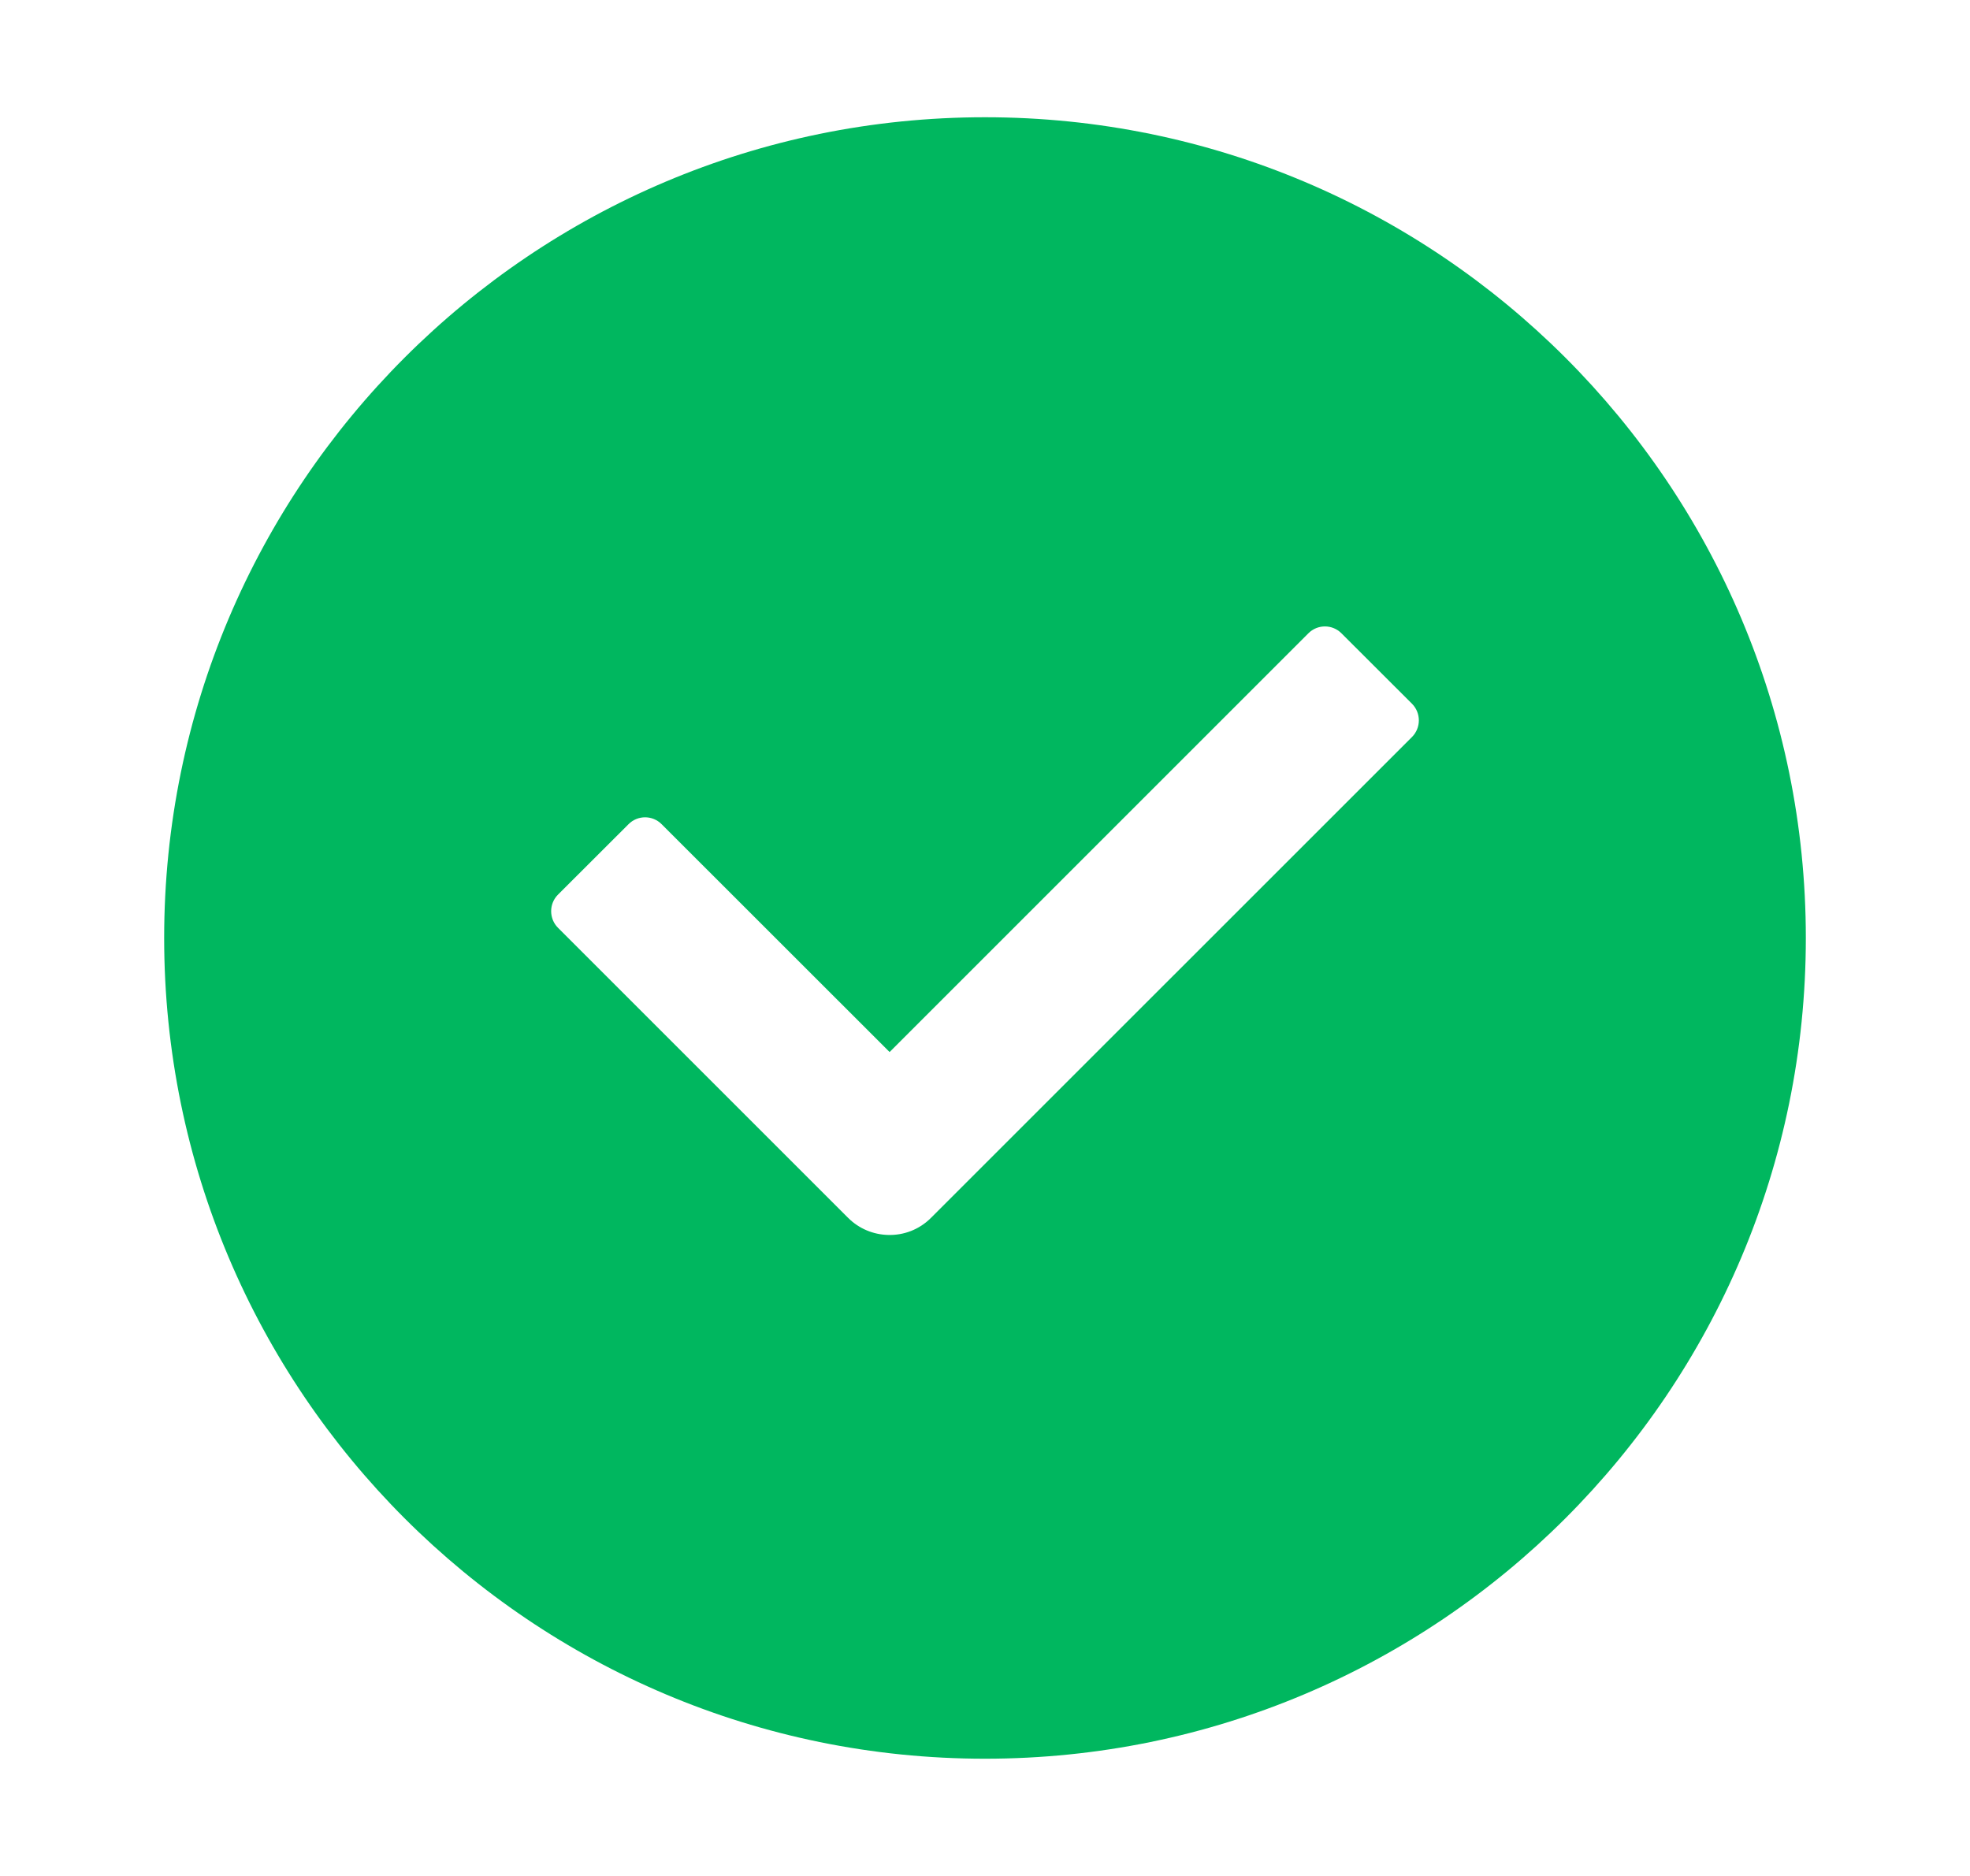 <svg width="21" height="20" viewBox="0 0 21 20" fill="none" xmlns="http://www.w3.org/2000/svg">
<path d="M19.25 10C19.25 14.832 15.332 18.75 10.5 18.75C5.668 18.75 1.75 14.832 1.75 10C1.75 5.168 5.668 1.25 10.5 1.25C15.332 1.25 19.25 5.168 19.25 10ZM9.466 13.166C9.632 13.171 9.799 13.11 9.925 12.983L15.052 7.857C15.149 7.759 15.149 7.601 15.052 7.503L14.3 6.752C14.203 6.654 14.044 6.654 13.947 6.752L9.483 11.216L7.053 8.787C6.956 8.689 6.797 8.689 6.7 8.787L5.948 9.538C5.851 9.635 5.851 9.794 5.948 9.891L9.04 12.983C9.158 13.101 9.311 13.162 9.466 13.166Z" fill="#00B75F"/>
</svg>
